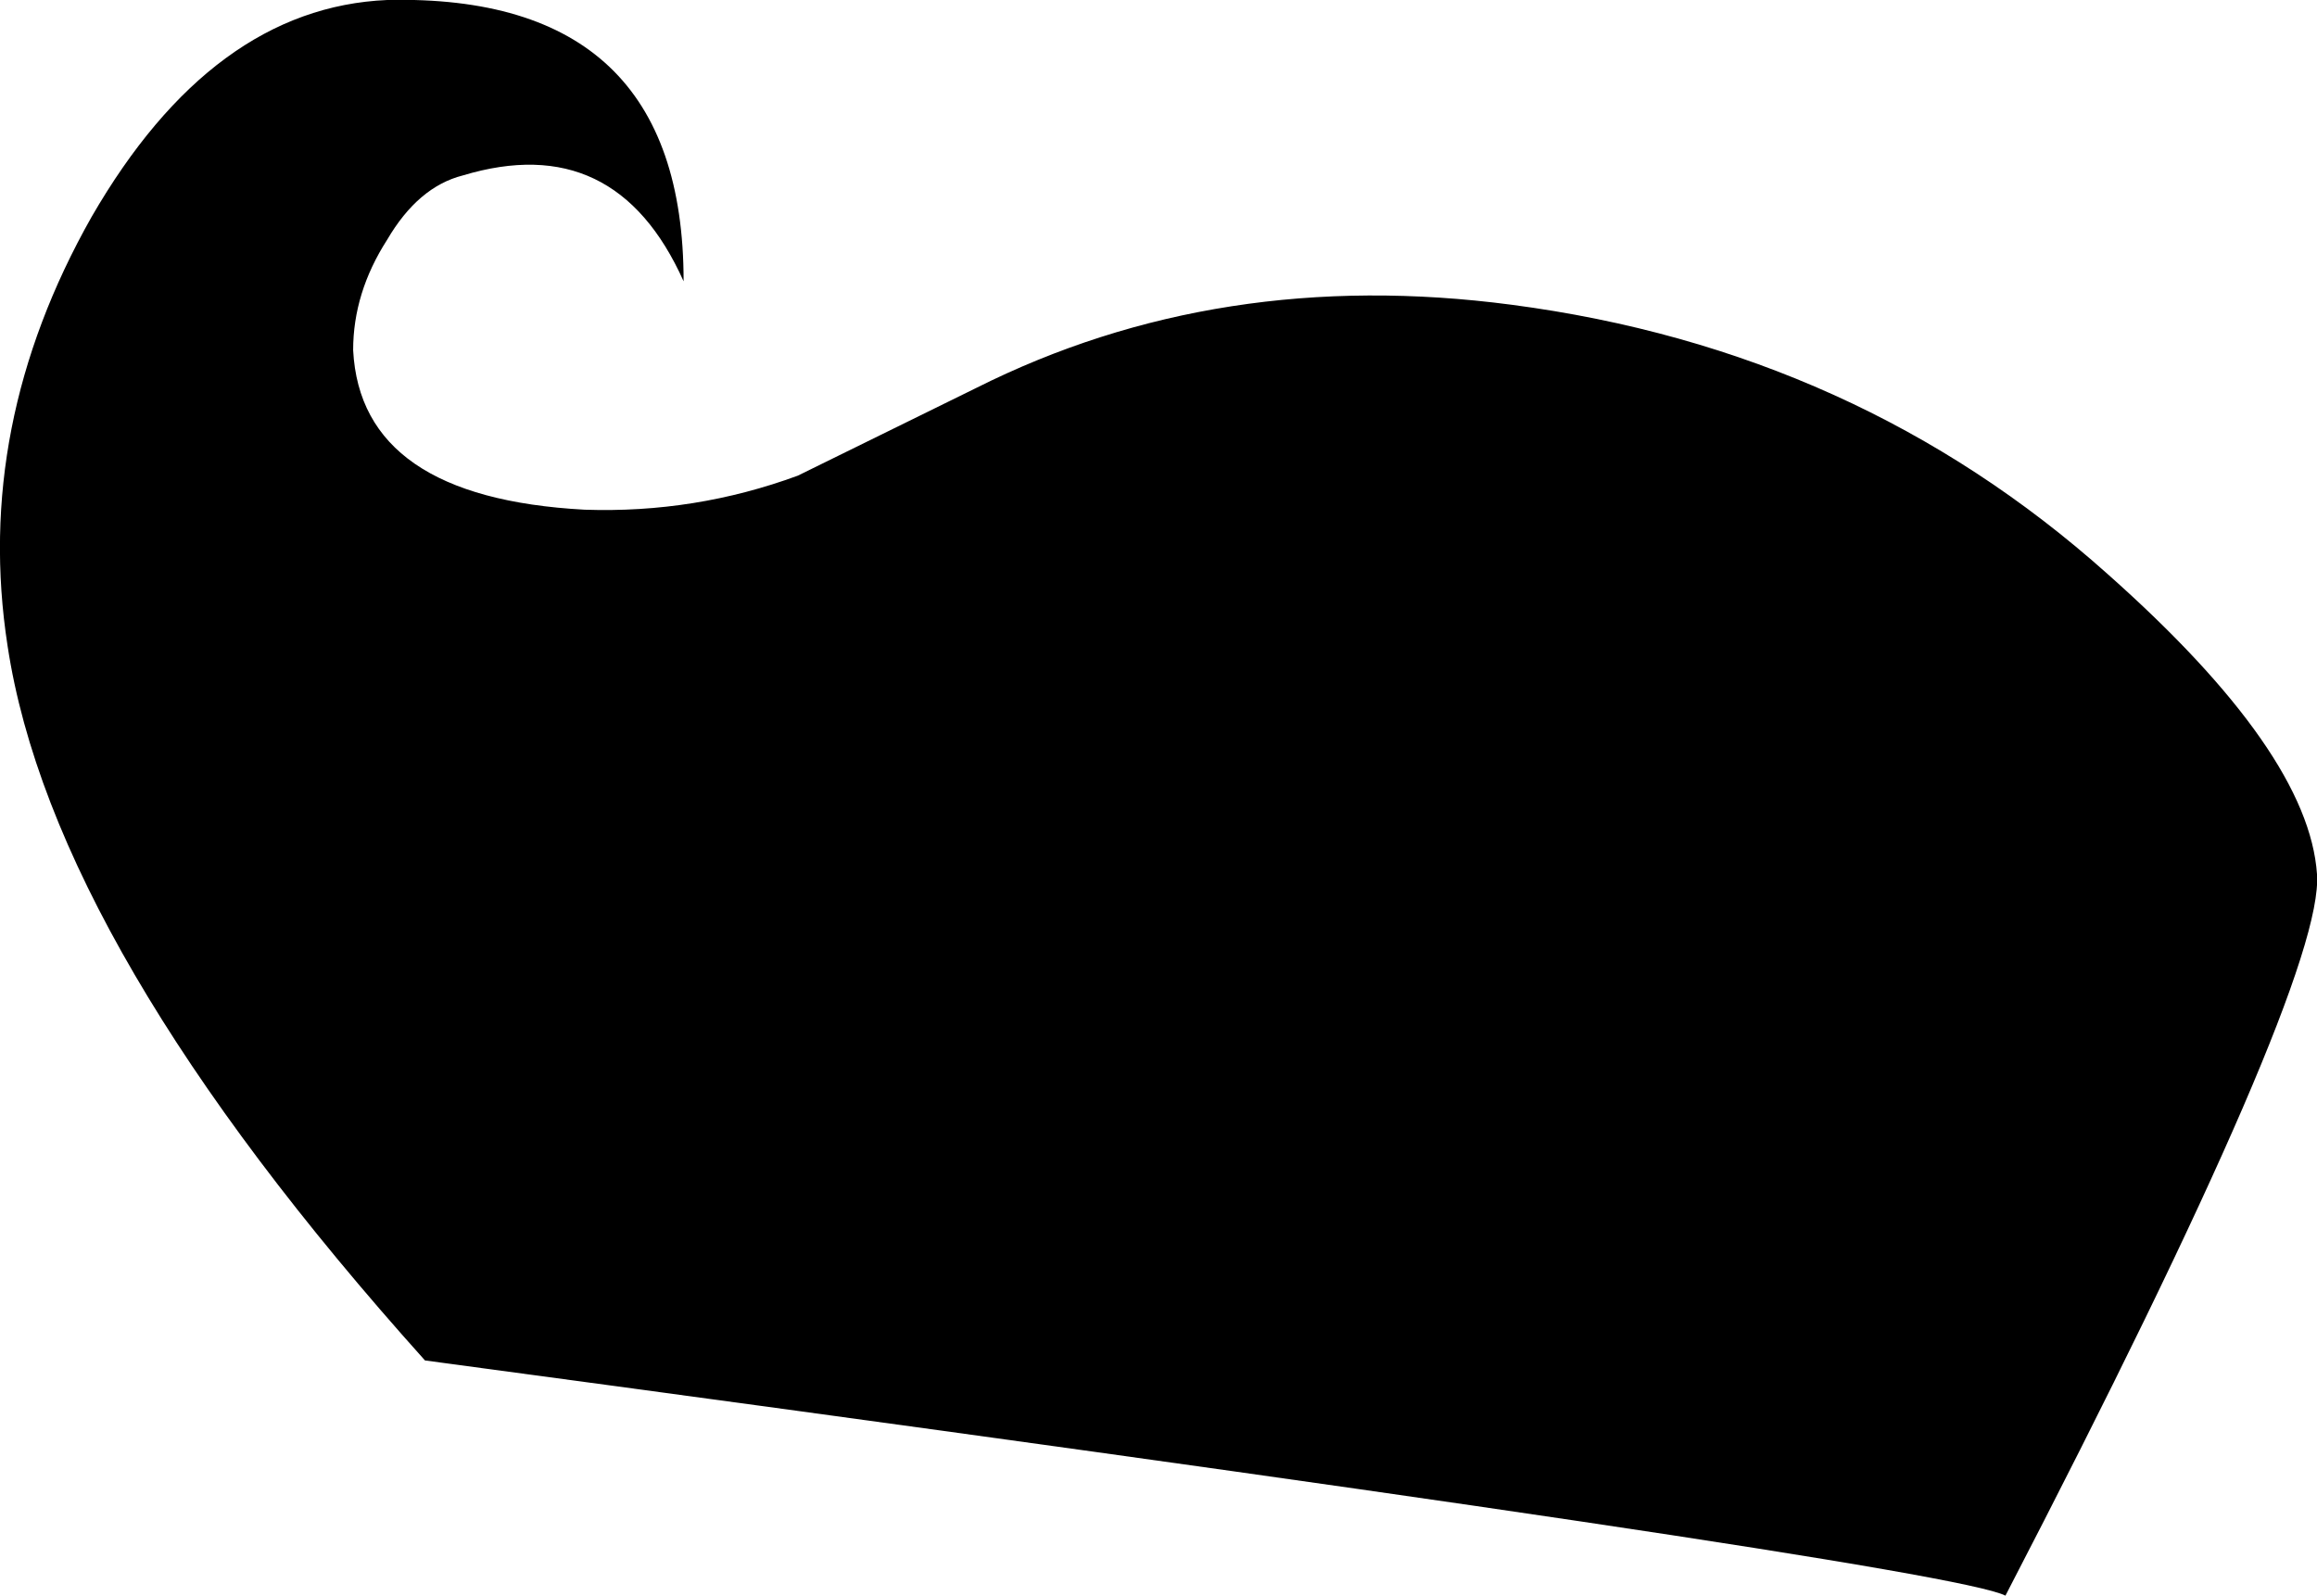 <?xml version="1.0" encoding="UTF-8" standalone="no"?>
<svg xmlns:ffdec="https://www.free-decompiler.com/flash" xmlns:xlink="http://www.w3.org/1999/xlink" ffdec:objectType="shape" height="105.5px" width="153.2px" xmlns="http://www.w3.org/2000/svg">
  <g transform="matrix(1.0, 0.0, 0.0, 1.0, 76.6, 52.75)">
    <path d="M23.35 -32.6 Q46.2 -29.6 62.75 -14.8 76.05 -3.0 76.6 5.05 77.1 12.05 56.0 52.75 52.0 50.7 -48.5 37.2 -73.1 9.8 -76.1 -10.05 -78.35 -24.6 -70.55 -38.4 -62.55 -52.25 -51.0 -52.75 -31.4 -53.2 -31.4 -34.15 -35.9 -44.2 -46.0 -41.15 -48.95 -40.4 -51.0 -36.9 -53.25 -33.4 -53.25 -29.6 -52.75 -19.85 -37.95 -19.05 -30.65 -18.8 -23.85 -21.3 L-12.05 -27.1 Q4.0 -35.15 23.35 -32.6" fill="#000000" fill-rule="evenodd" stroke="none"/>
  </g>
</svg>
